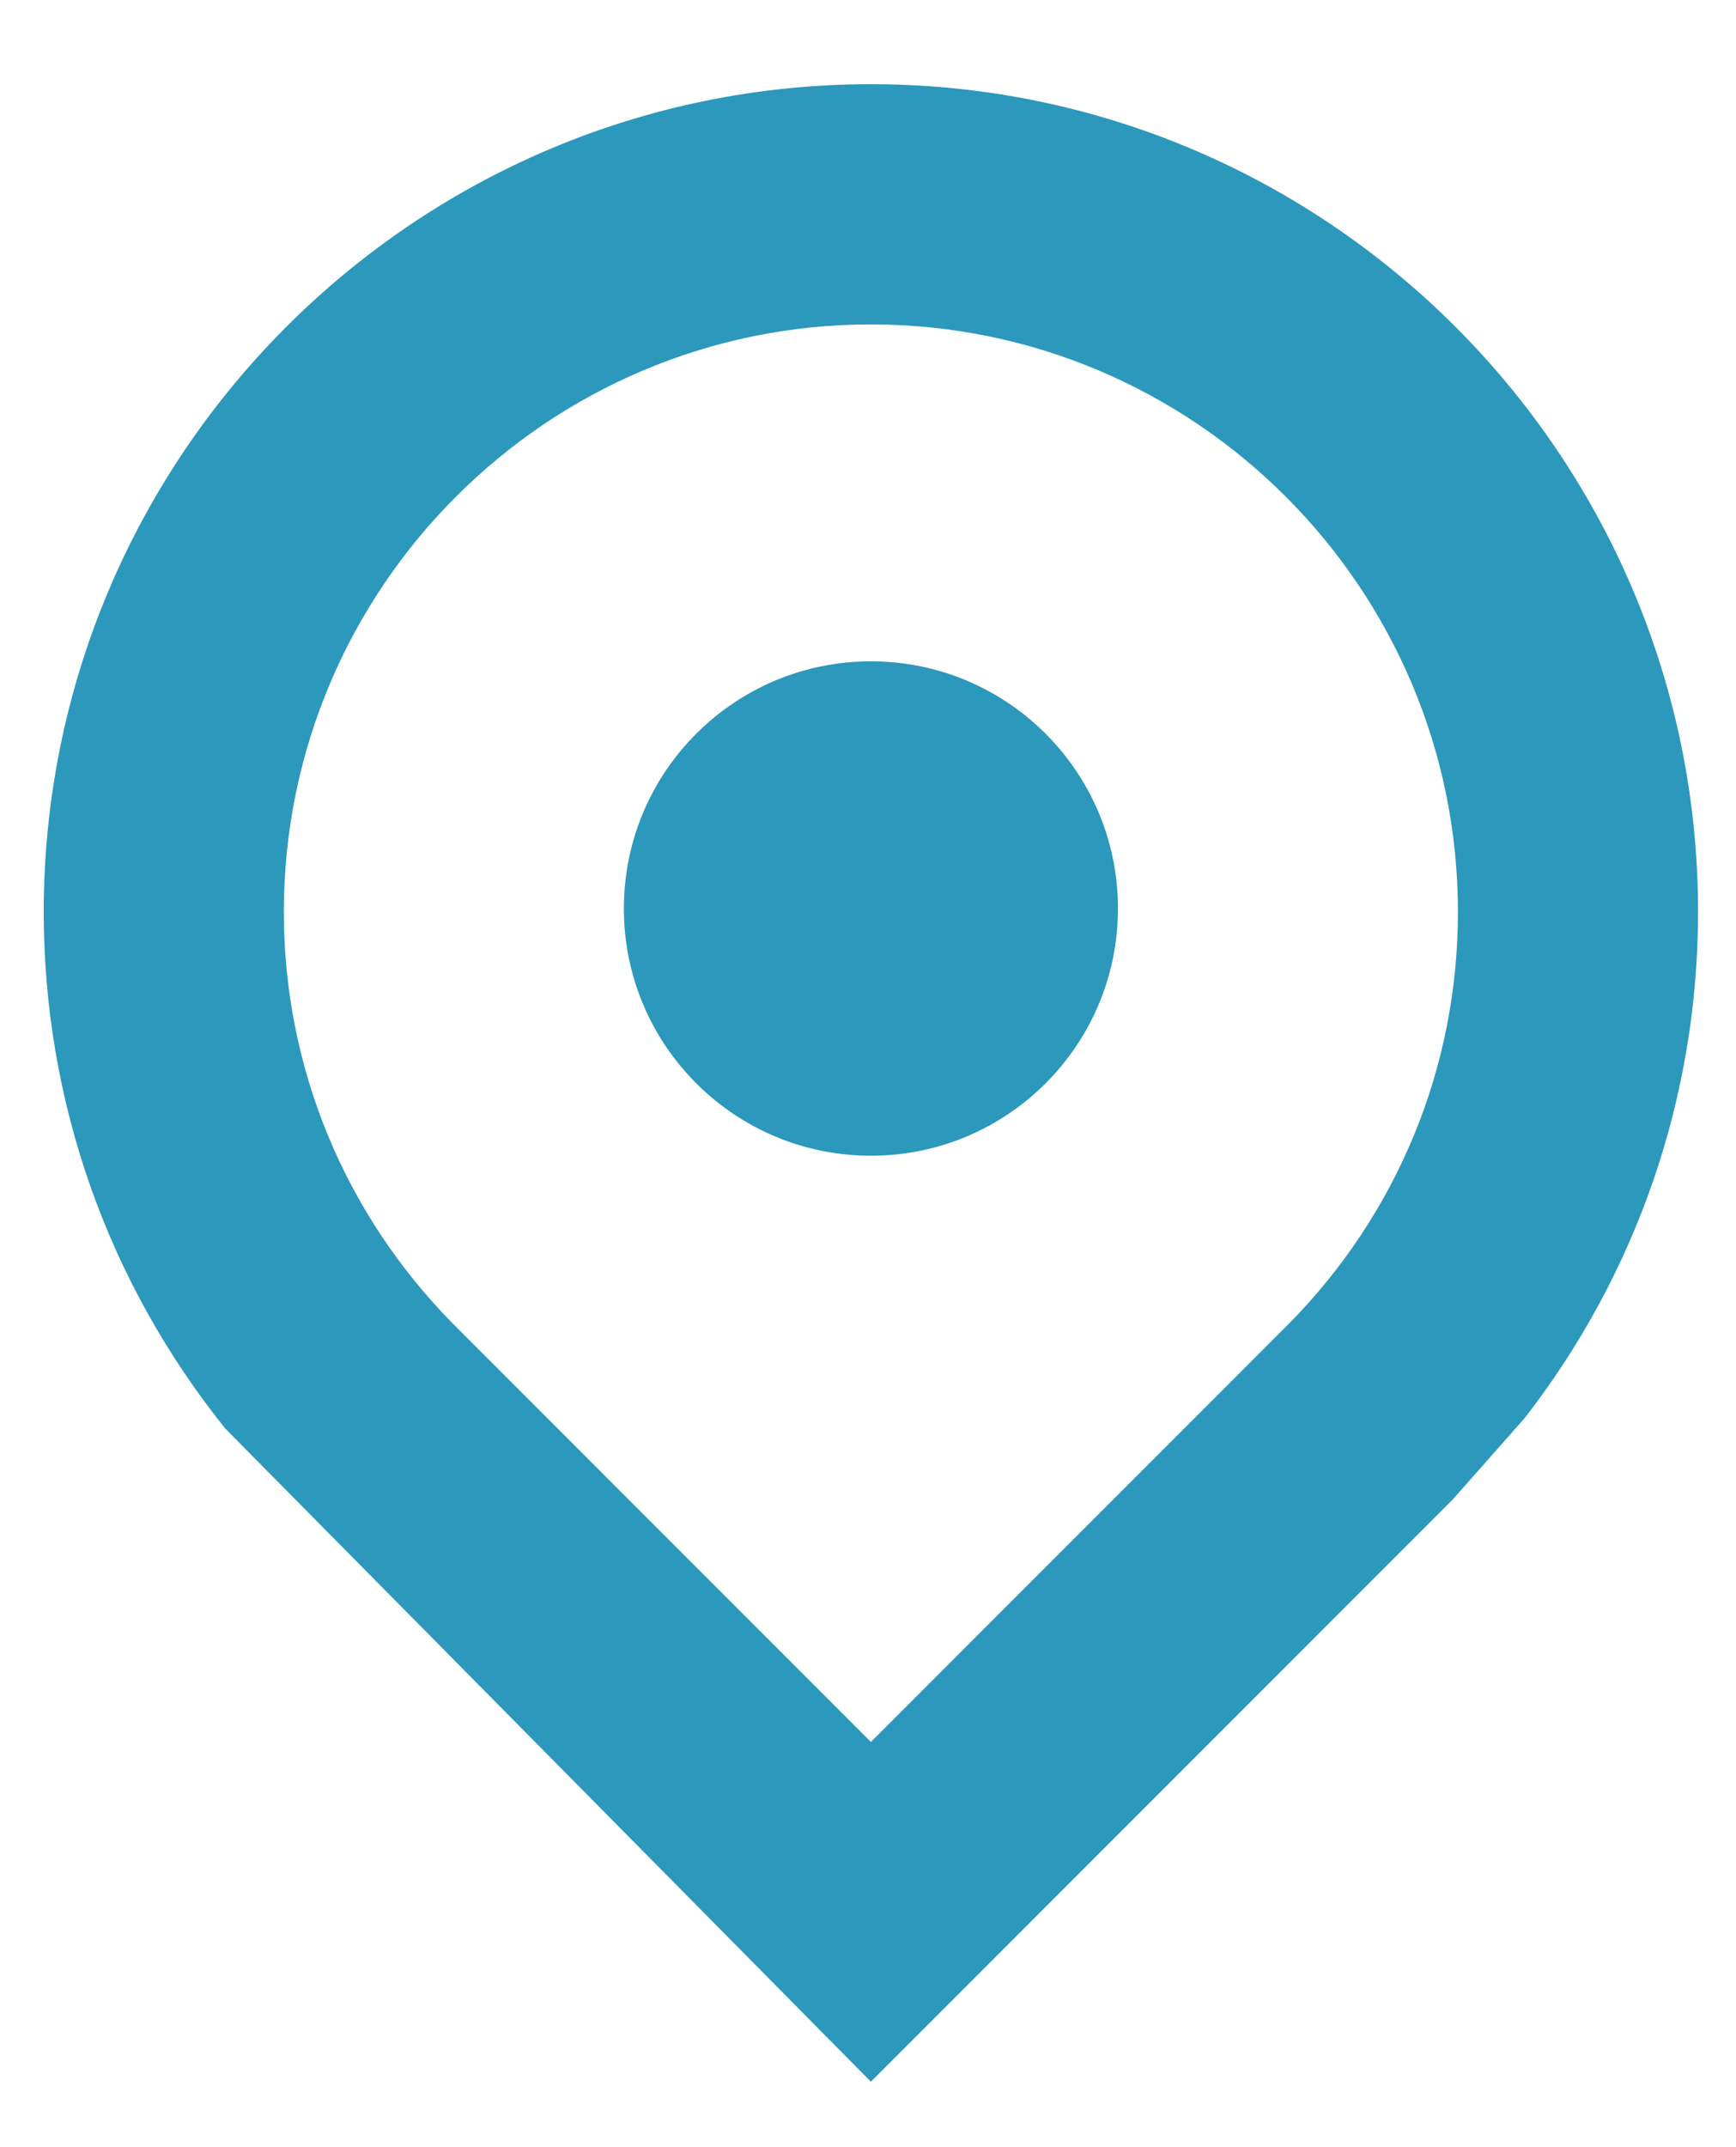 <?xml version="1.0" encoding="utf-8"?>
<!-- Generator: Adobe Illustrator 15.0.0, SVG Export Plug-In . SVG Version: 6.00 Build 0)  -->
<!DOCTYPE svg PUBLIC "-//W3C//DTD SVG 1.1//EN" "http://www.w3.org/Graphics/SVG/1.1/DTD/svg11.dtd">
<svg version="1.1" id="Слой_1" xmlns="http://www.w3.org/2000/svg" xmlns:xlink="http://www.w3.org/1999/xlink" x="0px" y="0px"
	 width="43.145px" height="53.334px" viewBox="0 0 43.145 53.334" enable-background="new 0 0 43.145 53.334" xml:space="preserve">
<g>
	<path fill="#3199BC" d="M261.614-270.255c-0.007,0-0.01,0-0.016,0c-1.289,0.003-2.496,0.51-3.406,1.425
		c-0.906,0.915-1.406,2.126-1.399,3.413c0.006,2.652,2.17,4.81,4.821,4.81c1.292-0.001,2.502-0.504,3.415-1.417
		c0.91-0.912,1.412-2.125,1.409-3.414v-0.006C266.433-268.101,264.269-270.255,261.614-270.255z M265.63-265.443L265.63-265.443
		L265.63-265.443L265.63-265.443z"/>
	<path fill="#3199BC" d="M281.658-270.255c-0.007,0-0.01,0-0.017,0c-2.66,0.01-4.814,2.18-4.809,4.837
		c0.004,1.289,0.509,2.499,1.422,3.407c0.91,0.905,2.117,1.403,3.412,1.403c0.004,0,0.01,0,0.013,0
		c2.651-0.016,4.803-2.185,4.8-4.837c-0.004-1.29-0.509-2.498-1.422-3.408C284.145-269.758,282.94-270.255,281.658-270.255z"/>
	<path fill="#3199BC" d="M289.889-303.354c-0.143-0.022-0.288-0.031-0.434-0.031h-34.852l-1.087-5.735
		c-0.537-2.881-3.052-4.973-5.984-4.975h-5.279c-1.535,0-2.786,1.251-2.786,2.789s1.251,2.788,2.786,2.788h5.292
		c0.003,0,0.007,0,0.01,0c0.246,0,0.458,0.174,0.502,0.418l1.498,7.864c0.013,0.122,0.038,0.245,0.054,0.291l4.224,22.241
		c0.253,1.313,1.403,2.265,2.739,2.265h0.004l28.849-0.003c0.079,0.006,0.158,0.011,0.225,0.011s0.12-0.004,0.151-0.011
		c0.136,0.009,0.278,0.011,0.348,0.003c1.432-0.021,2.581-1.009,2.786-2.379l3.302-22.372
		C292.46-301.711,291.404-303.131,289.889-303.354z M286.229-297.774l-2.474,16.792h-24.903l-3.185-16.792H286.229z"/>
</g>
<g>
	<path fill="#3199BC" d="M173.568-259.333h-1.664c-1.715,0-3.063-1.348-3.063-3.063v-17.639c0-1.715,1.348-3.062,3.063-3.062h1.664
		c1.715,0,3.063,1.347,3.063,3.062v17.639C176.631-260.681,175.222-259.333,173.568-259.333z"/>
	<path fill="#3199BC" d="M191.503-259.333h-1.664c-1.715,0-3.063-1.348-3.063-3.063v-48.875c0-1.715,1.348-3.063,3.063-3.063h1.664
		c1.715,0,3.063,1.347,3.063,3.063v48.875C194.565-260.681,193.156-259.333,191.503-259.333z"/>
	<path fill="#3199BC" d="M209.438-259.333h-1.664c-1.715,0-3.063-1.348-3.063-3.063v-36.013c0-1.715,1.348-3.063,3.063-3.063h1.664
		c1.715,0,3.063,1.348,3.063,3.063v36.013C212.5-260.681,211.152-259.333,209.438-259.333z"/>
</g>
<g>
	<path fill="#2C98BB" d="M-48.011-255.171c6.078-7.829,9.383-17.4,9.383-27.388c0-24.694-20.091-44.785-44.785-44.785
		c-24.695,0-44.785,20.09-44.785,44.785c0,10.264,3.463,20.04,9.833,27.967l34.952,35.335l31.509-31.509 M-60.764-260.29
		l-22.649,22.648l-22.63-22.629c-5.904-5.994-9.155-13.909-9.155-22.288c0-17.526,14.259-31.785,31.785-31.785
		s31.785,14.258,31.785,31.785C-51.628-274.176-54.882-266.258-60.764-260.29z"/>
	<circle fill="#2C98BB" cx="-83.413" cy="-282.736" r="13.376"/>
</g>
<g>
	<path fill="#2C98BB" d="M47.244-296.933c-7.365,0-13.399,6.035-13.399,13.4c0,7.366,6.034,13.4,13.399,13.4
		c7.366,0,13.4-6.035,13.4-13.4C60.645-290.898,54.61-296.933,47.244-296.933z"/>
	<path fill="#2C98BB" d="M46.645-328.333c-29.776,0-54,24.224-54,54s24.224,54,54,54c29.775,0,54-24.224,54-54
		S76.42-328.333,46.645-328.333z M78.002-247.958c-6.288-10.467-17.741-17.475-30.758-17.475c-13.449,0-25.065,7.378-31.317,18.213
		c-6.392-7.233-10.282-16.725-10.282-27.113c0-22.607,18.393-41,41-41s41,18.393,41,41
		C87.645-264.295,84.013-255.093,78.002-247.958z"/>
</g>
<g>
	<path fill="#3199BC" d="M-120.07-84.602l37.688,21.757c0.667,0.385,1.5-0.097,1.5-0.866v-38.901c0-0.357-0.19-0.688-0.5-0.866
		l-37.688-21.76c-0.667-0.385-1.5,0.096-1.5,0.866v38.904C-120.57-85.11-120.38-84.78-120.07-84.602z"/>
	<path fill="#3199BC" d="M-62.99-117.333l-37.688-21.763c-0.31-0.179-0.691-0.179-1,0l-15.589,9.005
		c-0.667,0.385-0.667,1.347,0,1.732l37.688,21.756c0.31,0.179,0.69,0.179,1,0l15.589-8.999
		C-62.323-115.986-62.323-116.948-62.99-117.333z"/>
	<path fill="#3199BC" d="M-57.382-118.838l16.491-9.521c0.667-0.385,0.667-1.347,0-1.732l-37.688-21.763
		c-0.31-0.179-0.691-0.179-1,0l-16.491,9.521c-0.667,0.385-0.667,1.347,0,1.732l37.688,21.763
		C-58.072-118.659-57.691-118.659-57.382-118.838z"/>
	<path fill="#3199BC" d="M-39.087-125.238l-37.688,21.76c-0.31,0.179-0.5,0.509-0.5,0.866v38.901c0,0.77,0.833,1.251,1.5,0.866
		l37.688-21.757c0.31-0.179,0.5-0.509,0.5-0.866v-38.904C-37.587-125.142-38.42-125.623-39.087-125.238z"/>
</g>
<g>
	<g>
		<path fill="#3199BC" d="M74.445-150.768H14.998c-2.872,0-5.199,2.328-5.199,5.2v43.556l6.802-4.067l0.646-14.74
			c0.034-3.414,2.823-6.182,6.246-6.182h42.575c3.423,0,6.211,2.768,6.245,6.182l0.646,14.749l6.688,4.048v-43.545
			C79.645-148.44,77.317-150.768,74.445-150.768z"/>
		<path fill="#3199BC" d="M70.497-104.61l-0.705-16.147c0-2.055-1.668-3.722-3.725-3.722H23.492c-2.057,0-3.723,1.666-3.723,3.722
			l-0.707,16.147l0,0l-9.205,5.5v22.926h3.894v7.394c0,3.133,2.539,5.674,5.674,5.674S25.1-65.657,25.1-68.79v-7.394h39.245v7.394
			c0,3.133,2.54,5.674,5.674,5.674s5.674-2.541,5.674-5.674v-7.394h3.894v-22.926L70.497-104.61L70.497-104.61z M19.446-86.5
			c-2.626,0-4.757-2.131-4.757-4.757c0-2.629,2.129-4.758,4.757-4.758c2.628,0,4.758,2.128,4.758,4.758
			C24.204-88.631,22.074-86.5,19.446-86.5z M60.941-83.979H28.502v-9.36c0-2.871,2.328-5.199,5.199-5.199h22.042
			c2.871,0,5.199,2.328,5.199,5.199L60.941-83.979L60.941-83.979z M22.542-104.61l0.917-13.908c0-1.437,1.164-2.6,2.6-2.6h37.327
			c1.437,0,2.6,1.163,2.6,2.6l0.916,13.908H22.542z M74.755-91.257c0,2.625-2.13,4.757-4.758,4.757
			c-2.627,0-4.756-2.131-4.756-4.757c0-2.629,2.129-4.758,4.756-4.758C72.624-96.014,74.755-93.886,74.755-91.257z"/>
	</g>
</g>
<g>
	<path fill="#3199BC" d="M167.145-142.443c-8.012,0-14.5,6.492-14.5,14.5c0,0.036,0.011,0.065,0.011,0.098
		c3.31-4.433,8.544-7.348,14.489-7.348s11.187,2.915,14.489,7.348c0-0.033,0.011-0.062,0.011-0.098
		C181.645-135.951,175.156-142.443,167.145-142.443z"/>
	<circle fill="#3199BC" cx="167.145" cy="-117.068" r="14.5"/>
	<path fill="#3199BC" d="M152.645-98.942c-5.394,0-10.049,2.979-12.546,7.354c5.868,8.679,15.801,14.395,27.046,14.395
		c1.936,0,3.817-0.228,5.658-0.551c-0.13-1.011-0.221-2.03-0.221-3.074c0-0.866,0.055-1.722,0.145-2.559
		c0.033-0.275,0.084-0.54,0.124-0.813c0.079-0.562,0.166-1.124,0.286-1.675c0.068-0.305,0.156-0.605,0.231-0.906
		c0.131-0.504,0.272-1.004,0.432-1.493c0.102-0.305,0.218-0.602,0.33-0.899c0.182-0.471,0.373-0.938,0.58-1.398
		c0.134-0.29,0.269-0.573,0.409-0.855c0.229-0.453,0.476-0.899,0.736-1.338c0.152-0.262,0.305-0.522,0.468-0.772
		c0.286-0.446,0.595-0.877,0.909-1.302c0.167-0.221,0.33-0.449,0.501-0.666c0.362-0.453,0.75-0.889,1.146-1.316
		c0.148-0.163,0.29-0.334,0.445-0.493c0.529-0.54,1.092-1.059,1.672-1.544c0.032-0.025,0.062-0.059,0.09-0.087h-28.441V-98.942z"/>
	<path fill="#3199BC" d="M167.145-66.318c3.313,0,6.528-0.402,9.628-1.105c-1.417-2.041-2.509-4.307-3.223-6.742l-0.004-0.004
		c-2.08,0.377-4.216,0.602-6.401,0.602c-19.988,0-36.25-16.262-36.25-36.25c0-19.988,16.262-36.25,36.25-36.25
		s36.25,16.262,36.25,36.25c0,2.189-0.229,4.321-0.602,6.405c0,0,0,0,0.007,0.003c2.429,0.718,4.702,1.809,6.739,3.223
		c0.703-3.106,1.105-6.318,1.105-9.631c0-24.023-19.478-43.5-43.5-43.5c-24.023,0-43.5,19.477-43.5,43.5
		S143.121-66.318,167.145-66.318z"/>
	<polygon fill="#3199BC" points="210.242,-87.227 205.116,-92.353 192.299,-79.535 187.173,-84.66 182.047,-79.535 192.299,-69.283 
			"/>
</g>
<g>
	<path fill="#2C98BB" d="M37.895,35.22c2.79-3.594,4.307-7.987,4.307-12.571c0-11.336-9.222-20.558-20.558-20.558
		S1.087,11.313,1.087,22.648c0,4.711,1.59,9.198,4.514,12.837l16.043,16.22l14.463-14.463 M32.041,32.87L21.645,43.267
		L11.257,32.879c-2.71-2.751-4.203-6.385-4.203-10.23c0-8.046,6.545-14.591,14.59-14.591s14.59,6.545,14.59,14.591
		C36.235,26.496,34.741,30.131,32.041,32.87z"/>
	<circle fill="#2C98BB" cx="21.645" cy="22.566" r="6.14"/>
</g>
<g>
	<path fill="#2C98BB" d="M101.954,31.997c7.741,0,13.983-6.472,13.606-14.294c-0.353-7.322-6.665-12.95-13.996-12.95H88.606
		c-0.276,0-0.5,0.224-0.5,0.5v2.665v2.487v15.939h-4.588c-0.275,0-0.5,0.224-0.5,0.5v4.652c0,0.276,0.225,0.5,0.5,0.5h4.588v4.691
		h-4.588c-0.275,0-0.5,0.225-0.5,0.5v4.652c0,0.276,0.225,0.5,0.5,0.5h4.588v6.51c0,0.275,0.224,0.5,0.5,0.5h4.652
		c0.275,0,0.5-0.225,0.5-0.5v-6.51h12.331c0.275,0,0.5-0.224,0.5-0.5v-4.652c0-0.275-0.225-0.5-0.5-0.5H93.759v-4.691H101.954z
		 M93.759,10.405h5.482c7.122,0,10.683,3.561,10.683,7.97s-3.561,7.97-7.97,7.97h-8.195V10.405z"/>
</g>
<g>
	<path fill="#2C98BB" d="M165.126,23.975c-0.331-0.322-0.869-0.323-1.202,0.003l-1.869,1.861c-0.323,0.33-0.323,0.868,0.004,1.202
		l7.568,7.569l0.047,0.06c0.09,0.115,0.21,0.204,0.338,0.255c0.104,0.044,0.213,0.065,0.322,0.065c0.108,0,0.217-0.021,0.319-0.063
		c0.208-0.086,0.37-0.248,0.435-0.412l8.15-15.364c0.225-0.406,0.081-0.925-0.329-1.162l-2.303-1.275
		c-0.405-0.226-0.923-0.081-1.165,0.339l-5.93,11.309L165.126,23.975z"/>
	<path fill="#2C98BB" d="M187.866,8.138l-16.95-4.117c-0.229-0.057-0.47-0.057-0.698,0l-16.953,4.118
		c-0.646,0.16-1.096,0.736-1.096,1.401v20.904c0,0.116,0.013,0.227,0.04,0.337c0.031,0.128,3.312,12.876,17.688,20.291
		c0.21,0.107,0.441,0.162,0.672,0.162s0.46-0.055,0.669-0.163c14.271-7.332,17.651-20.154,17.685-20.284
		c0.027-0.112,0.042-0.229,0.042-0.347V9.54C188.964,8.875,188.514,8.299,187.866,8.138z M184.396,13.068v16.806
		c-1.989,6.564-7.143,12.395-13.824,15.646c-10.622-5.401-13.59-14.811-13.834-15.643V13.06l13.829-3.332L184.396,13.068z"/>
</g>
<g>
	<path fill="#2C98BB" d="M234.736,25.494V16.09c0-1.252-1.019-2.271-2.271-2.271s-2.271,1.019-2.271,2.271v10.348
		c0,0.609,0.235,1.18,0.662,1.606l6.623,6.634c0.443,0.443,1.025,0.665,1.607,0.665c0.581,0,1.163-0.222,1.605-0.664
		c0.43-0.429,0.667-1,0.667-1.608c0-0.607-0.236-1.178-0.665-1.606L234.736,25.494z"/>
	<path fill="#2C98BB" d="M232.714,2.78c-12.993,0-23.563,10.571-23.563,23.564s10.57,23.563,23.563,23.563
		s23.563-10.57,23.563-23.563S245.707,2.78,232.714,2.78z M232.714,44.321c-9.912,0-17.977-8.064-17.977-17.977
		c0-9.913,8.064-17.977,17.977-17.977s17.977,8.063,17.977,17.977C250.69,36.257,242.626,44.321,232.714,44.321z"/>
</g>
<path fill="#2C98BB" d="M-36.85,22.592l-13.115-15.43c-0.437-0.507-1.044-0.817-1.733-0.876c-0.088-0.006-0.178-0.007-0.206-0.002
	h-5.941V4.203c0.006-1.324-0.985-2.418-2.357-2.546c-0.067-0.004-0.135-0.003-0.203-0.001h-43.173c-1.402,0-2.542,1.141-2.542,2.543
	v35.477c0,1.4,1.14,2.541,2.542,2.543h4.456c0.498,4.335,4.189,7.712,8.655,7.712c4.466,0,8.158-3.377,8.656-7.712h23.566
	c0.498,4.335,4.189,7.712,8.656,7.712c4.466,0,8.158-3.377,8.655-7.712h2.143c1.401-0.002,2.541-1.143,2.542-2.543V24.263
	C-36.243,23.654-36.455,23.063-36.85,22.592z M-49.59,37.591c2.034,0,3.627,1.594,3.627,3.628s-1.593,3.627-3.627,3.627
	s-3.628-1.593-3.628-3.627S-51.625,37.591-49.59,37.591z M-41.335,26.794v10.34h-0.569c-1.513-2.832-4.462-4.628-7.686-4.628
	s-6.173,1.796-7.687,4.628h-0.569v-10.34H-41.335z M-57.846,21.709v-10.34h4.78l8.785,10.34H-57.846z M-90.468,37.591
	c2.034,0,3.628,1.594,3.628,3.628s-1.594,3.627-3.628,3.627s-3.627-1.593-3.627-3.627S-92.502,37.591-90.468,37.591z M-62.931,8.826
	v28.308h-19.851c-1.513-2.832-4.462-4.628-7.687-4.628s-6.173,1.796-7.686,4.628h-2.883V6.741h38.106v1.918
	C-62.934,8.732-62.933,8.799-62.931,8.826z"/>
</svg>
